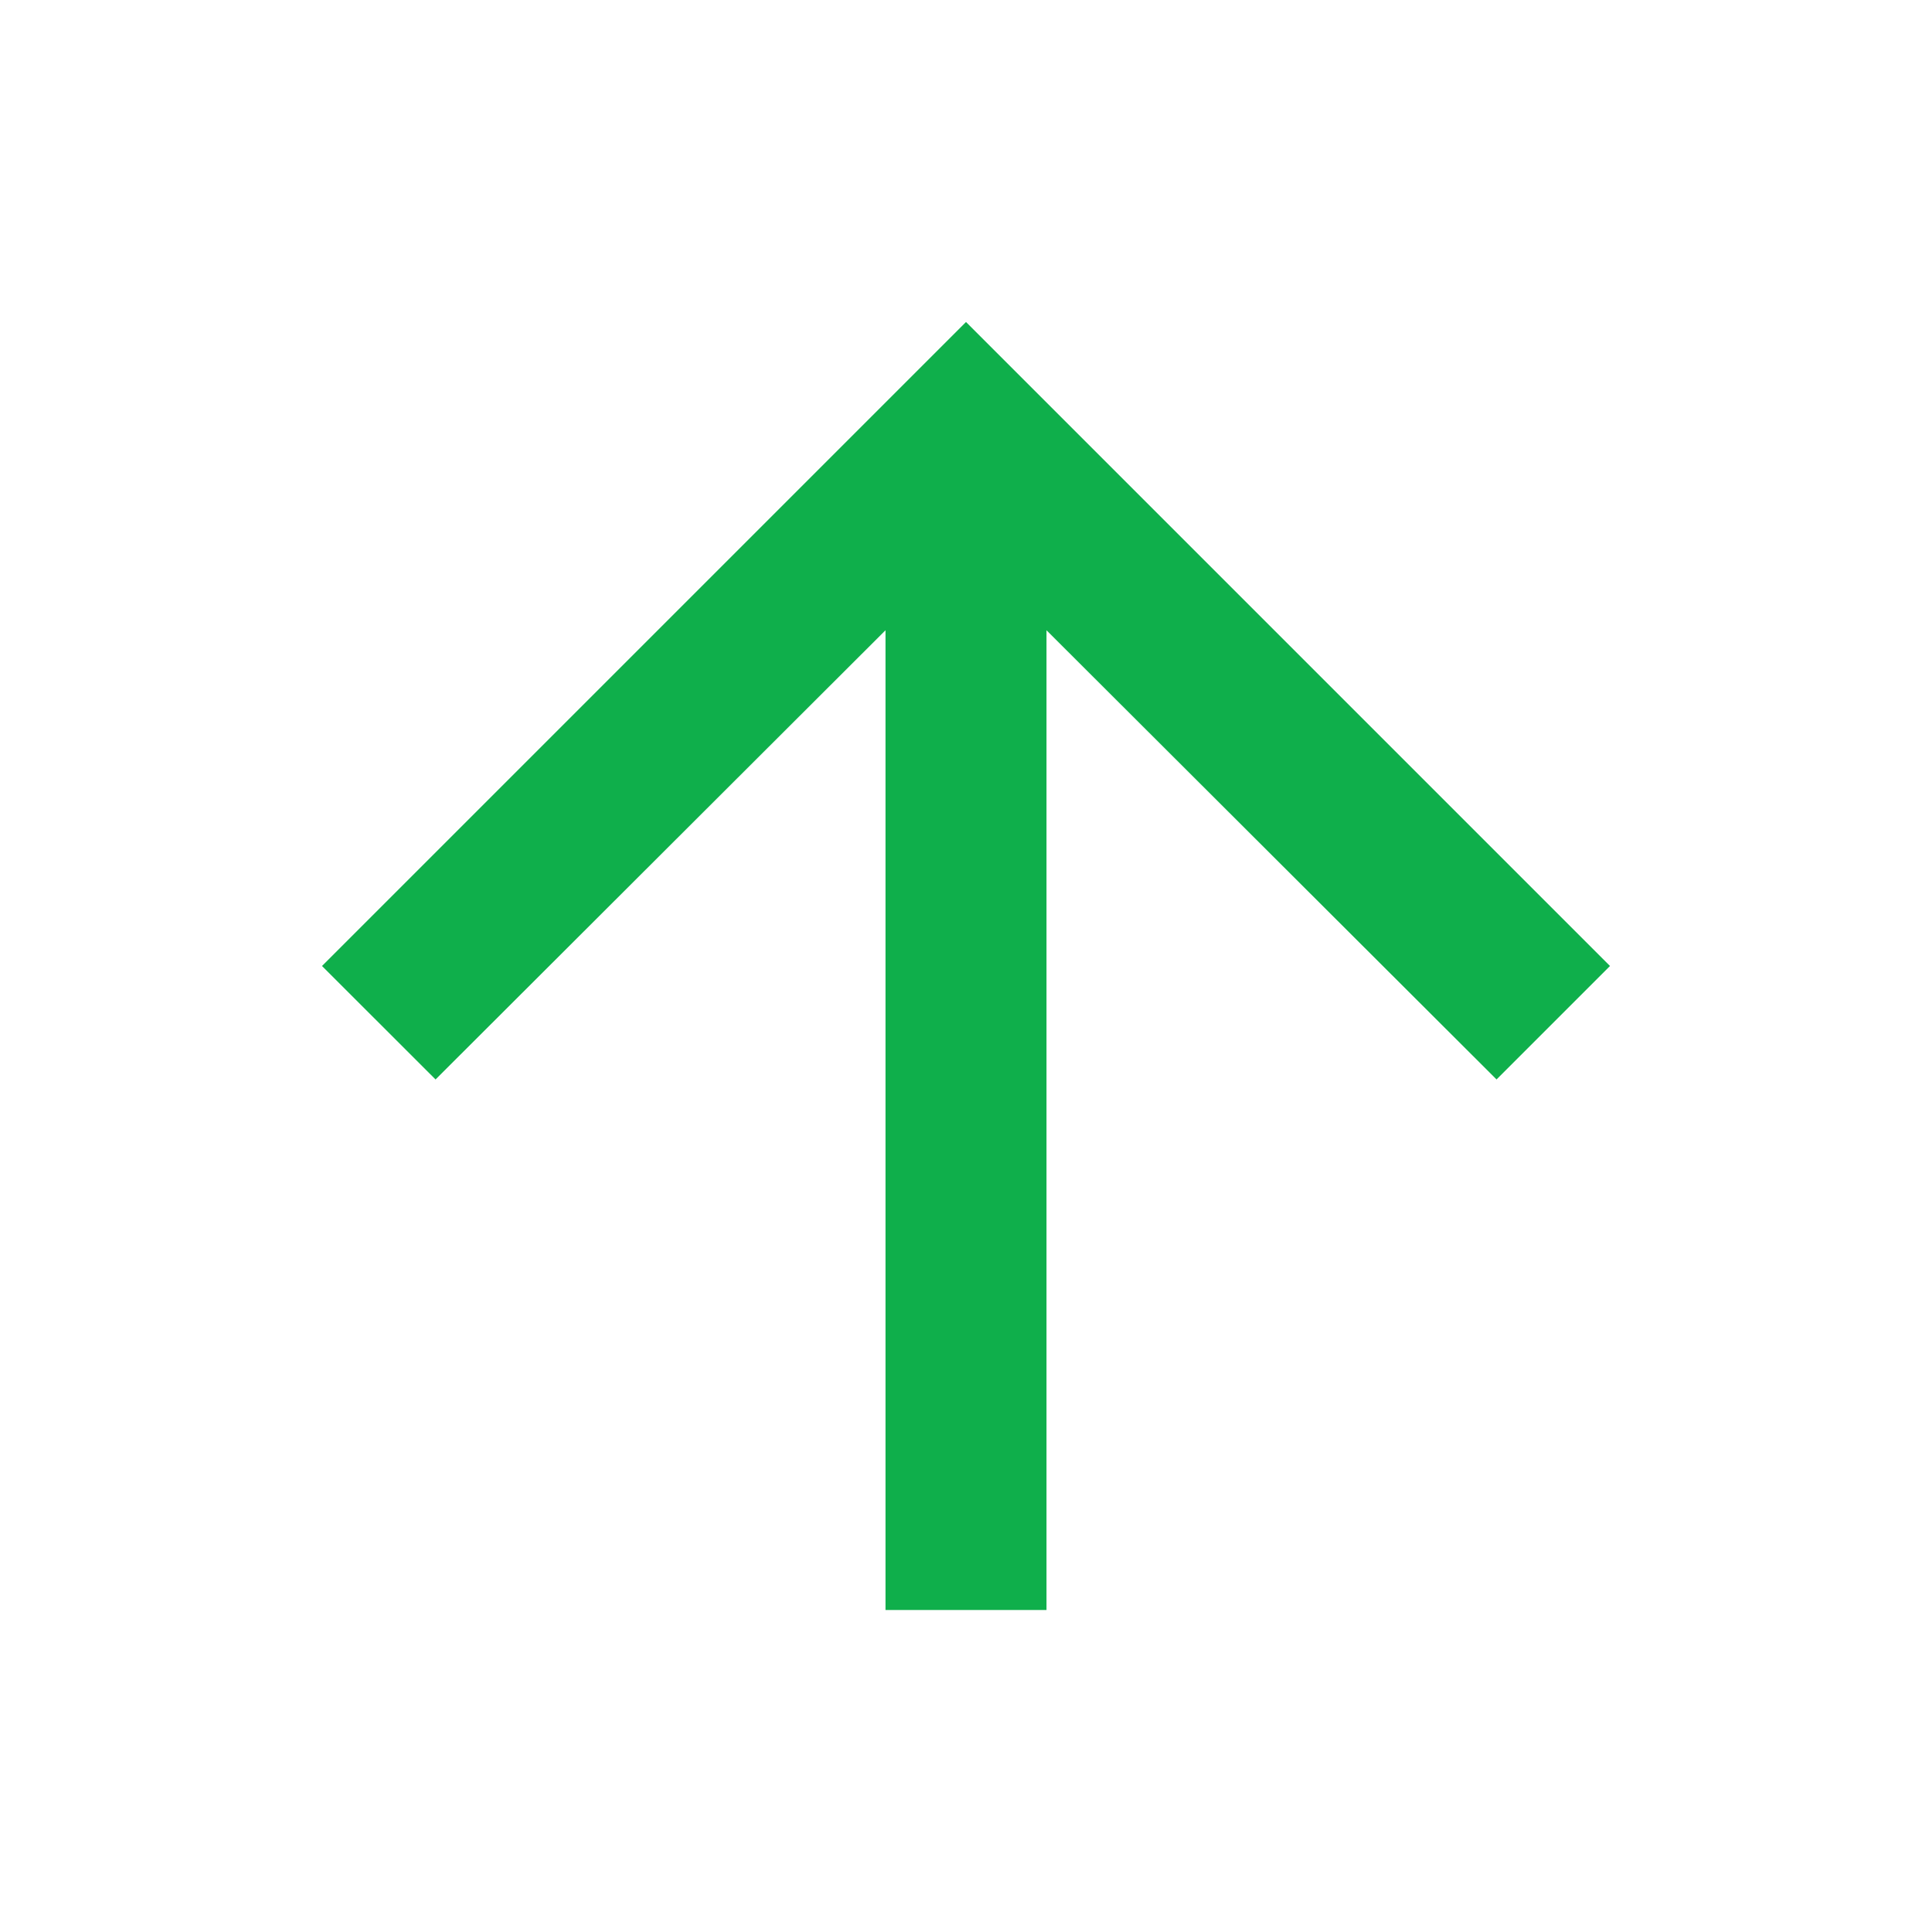 <svg width="18" height="18" viewBox="0 0 18 18" fill="none" xmlns="http://www.w3.org/2000/svg">
<g id="Icons/arrow_up_24px">
<path id="icon" d="M3 9L4.058 10.057L8.25 5.872V15H9.75V5.872L13.943 10.057L15 9L9 3L3 9Z" fill="#0FAF4B"/>
</g>
</svg>
